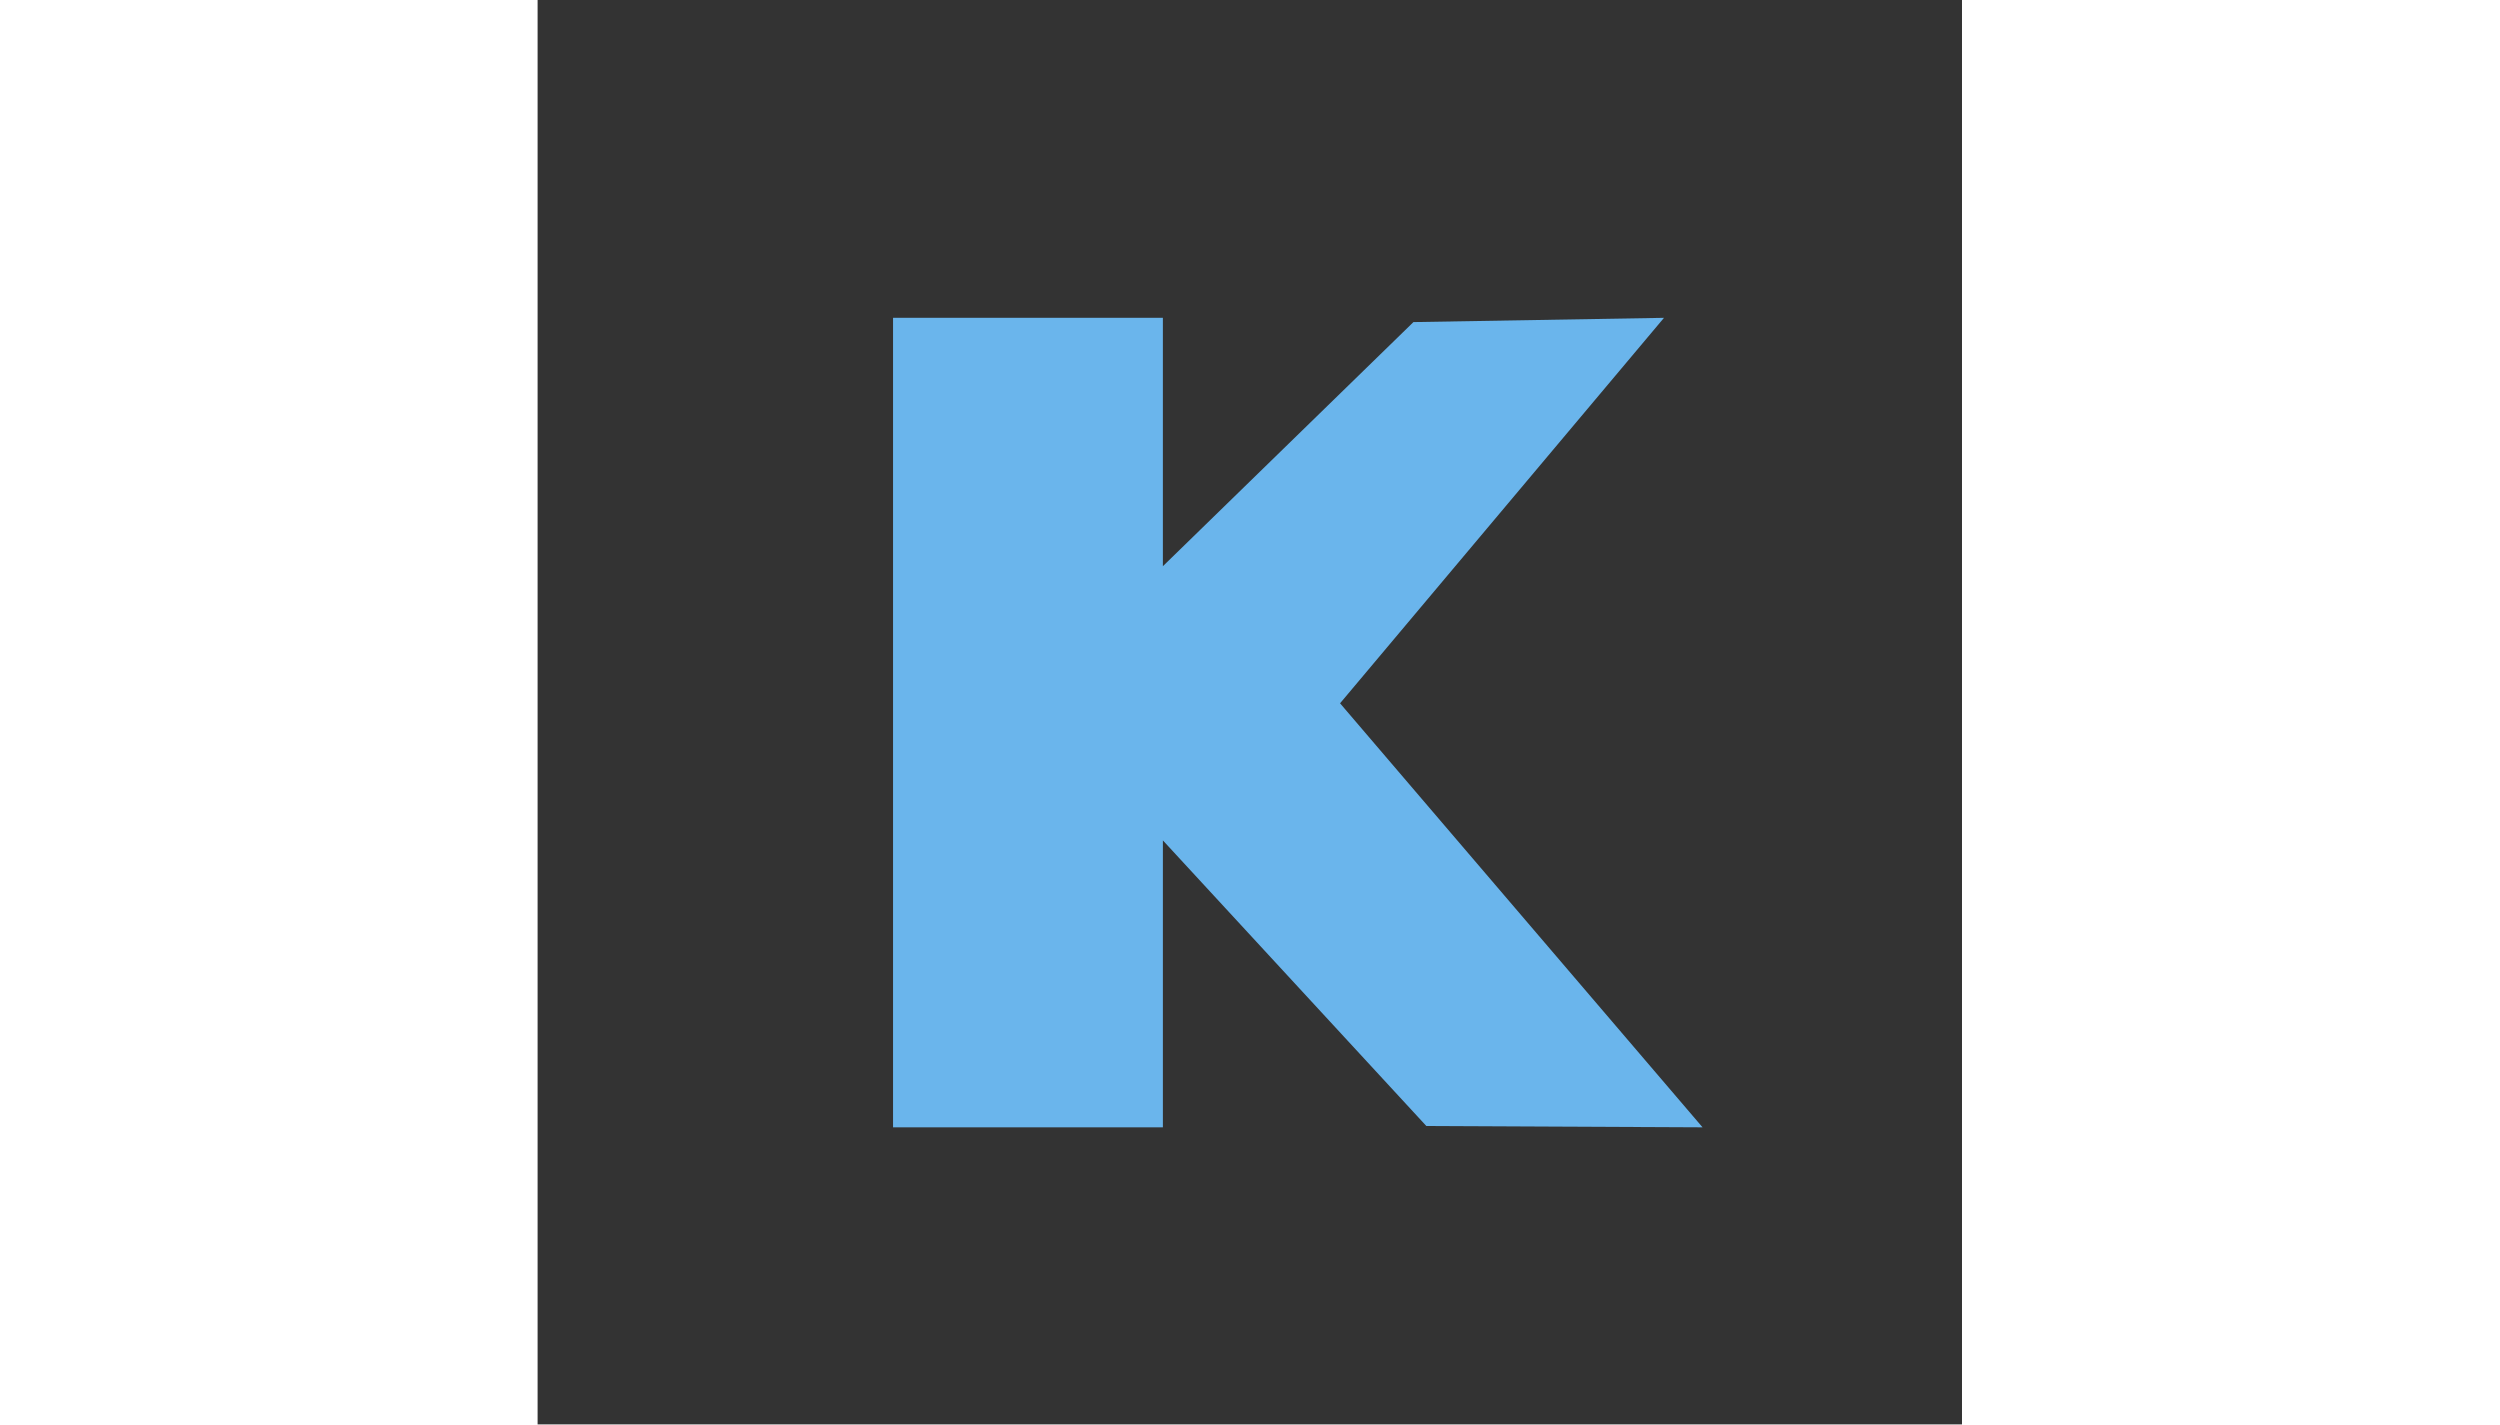 <?xml version="1.0" encoding="UTF-8" standalone="no"?>
<svg
   xmlns:dc="http://purl.org/dc/elements/1.1/"
   xmlns:cc="http://creativecommons.org/ns#"
   xmlns:rdf="http://www.w3.org/1999/02/22-rdf-syntax-ns#"
   xmlns:svg="http://www.w3.org/2000/svg"
   xmlns="http://www.w3.org/2000/svg"
   xmlns:sodipodi="http://sodipodi.sourceforge.net/DTD/sodipodi-0.dtd"
   xmlns:inkscape="http://www.inkscape.org/namespaces/inkscape"
   width="851"
   height="485"
   viewBox="0 0 680.8 388"
   id="svg2"
   version="1.1"
   inkscape:version="0.48.5 r10040"
   sodipodi:docname="kodeweave.svg">
  <defs
     id="defs7" />
  <sodipodi:namedview
     pagecolor="#ffffff"
     bordercolor="#666666"
     borderopacity="1"
     objecttolerance="10"
     gridtolerance="10"
     guidetolerance="10"
     inkscape:pageopacity="0"
     inkscape:pageshadow="2"
     inkscape:window-width="1366"
     inkscape:window-height="705"
     id="namedview5"
     showgrid="false"
     inkscape:zoom="0.60682612"
     inkscape:cx="326.86113"
     inkscape:cy="239.11642"
     inkscape:window-x="-8"
     inkscape:window-y="-8"
     inkscape:window-maximized="1"
     inkscape:current-layer="svg2" />
  <g
     id="g2983"
     transform="matrix(0.947,0,0,0.947,146.4,20.461)">
    <rect
       ry="117.183"
       rx="0"
       y="-21.6"
       x="1.5655922e-016"
       height="409.6"
       width="409.6"
       id="rect2986"
       style="fill:#333333;fill-opacity:1;stroke:none" />
    <path
       sodipodi:nodetypes="cccccccccccc"
       style="fill:#6ab5ec;fill-opacity:1;stroke:none"
       inkscape:connector-curvature="0"
       d="m 179.805,69.788 0,71.424 72.051,-70.199 72.051,-1.225 -93.15,110.847 104.235,121.932 -79.42,-0.374 -75.767,-82.135 0,82.508 -77.593,0 0,-232.78 z"
       id="Selection" />
  </g>
</svg>
